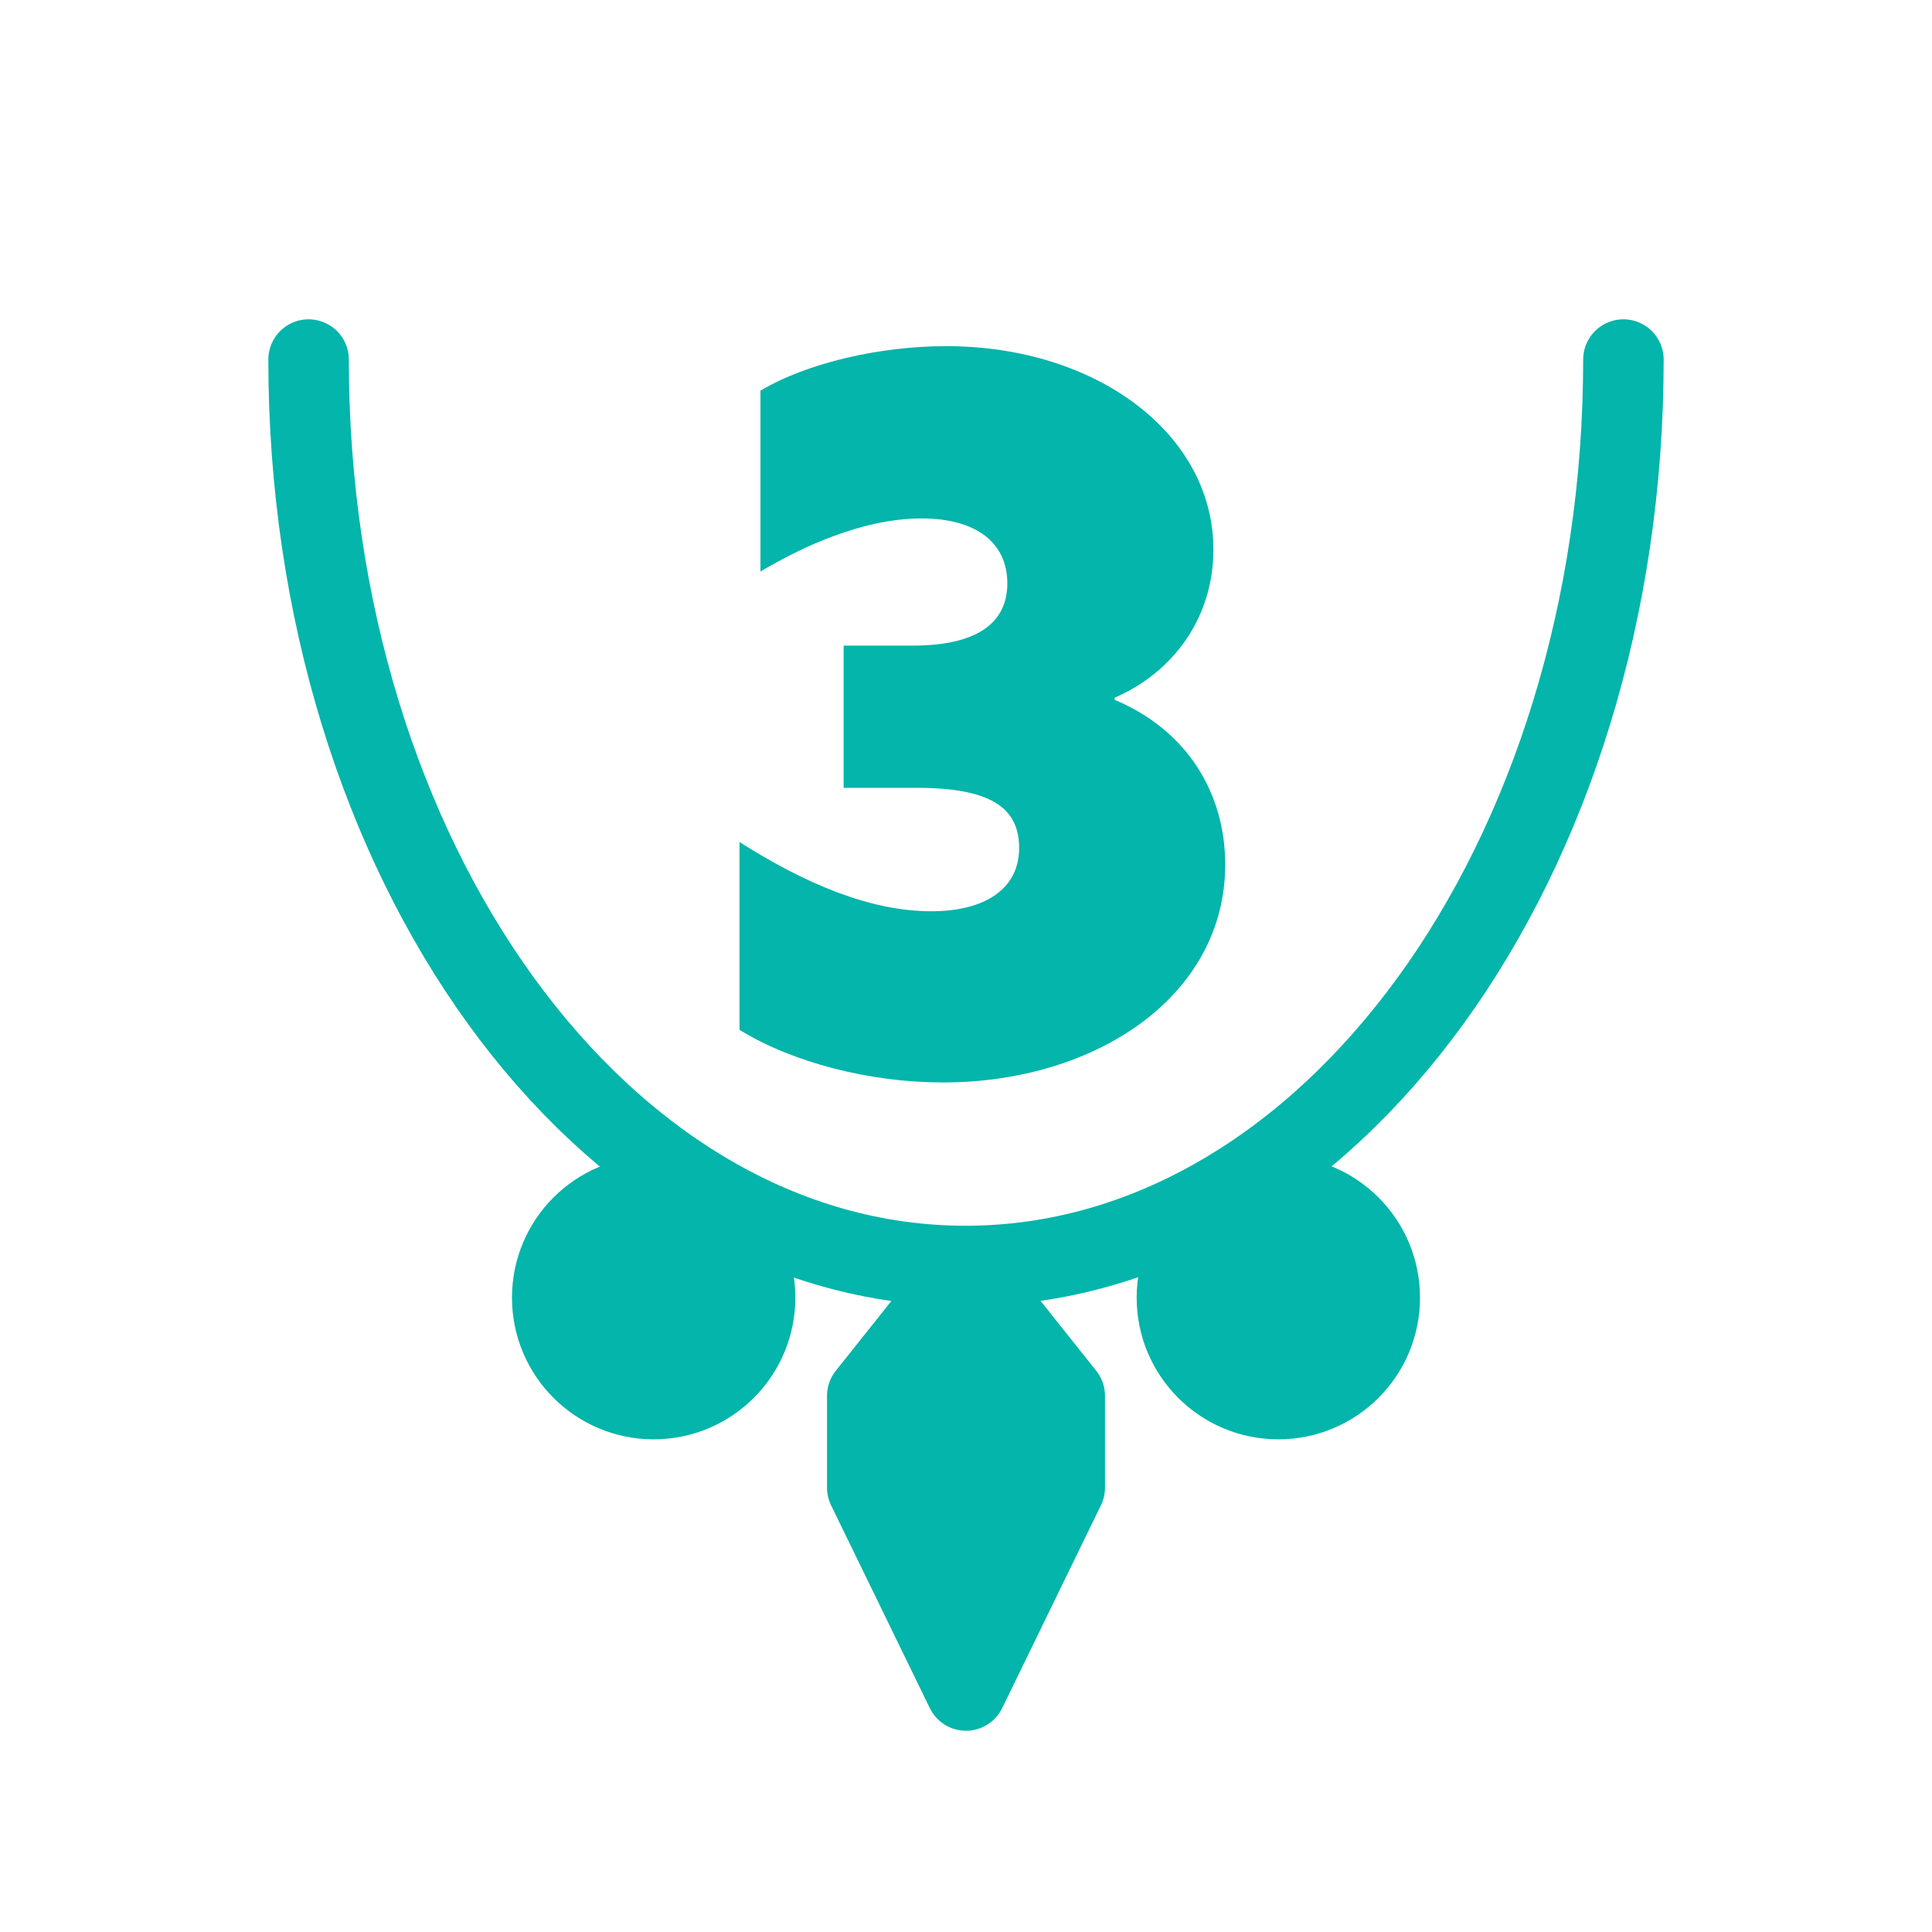 <?xml version="1.0" encoding="utf-8"?>
<!-- Generator: Adobe Illustrator 27.0.0, SVG Export Plug-In . SVG Version: 6.00 Build 0)  -->
<svg version="1.1" id="Layer_2_00000091008763229453203730000007767830282854460808_"
	 xmlns="http://www.w3.org/2000/svg" xmlns:xlink="http://www.w3.org/1999/xlink" x="0px" y="0px" viewBox="0 0 360 360"
	 style="enable-background:new 0 0 360 360;" xml:space="preserve">
<style type="text/css">
	.st0{fill:none;stroke:#03B5AA;stroke-width:15;stroke-linecap:round;stroke-miterlimit:10;}
	.st1{fill:#03B5AA;stroke:#03B5AA;stroke-width:15;stroke-linecap:round;stroke-miterlimit:10;}
	.st2{fill:#03B5AA;stroke:#03B5AA;stroke-width:15;stroke-linecap:round;stroke-linejoin:round;}
	.st3{fill:#03B5AA;}
</style>
<g>
	<path class="st0" d="M302.5,67c0,93.3-54.9,168.9-122.6,168.9S57.5,160.3,57.5,67"/>
	<g>
		<circle class="st1" cx="121.8" cy="241.8" r="18.9"/>
		<circle class="st1" cx="238.2" cy="241.8" r="18.9"/>
	</g>
	<polygon class="st2" points="180,237 161.6,260.1 161.6,277.2 180,315 198.4,277.2 198.4,260.1 	"/>
</g>
<path class="st3" d="M137.8,156.9c12.1,7.7,24.3,12.9,35.7,12.9c10.1,0,16.4-4.2,16.4-11.8s-5.5-11.2-19.1-11.2h-13.6v-26.5H170
	c12.9,0,17.7-4.8,17.7-11.6c0-7.5-5.7-12.1-16-12.1c-10.9,0-22.3,5.3-30,9.9V72.8c8.7-5.2,22.3-8.3,34.6-8.3
	c28.1,0,49.8,16.4,49.8,37.9c0,12.9-7.7,23-18.4,27.6v0.4c13.6,5.7,20.6,17.5,20.6,30.7c0,24.5-24.1,40.6-52.6,40.6
	c-13.6,0-28-3.7-37.9-9.8L137.8,156.9L137.8,156.9z"/>
</svg>
